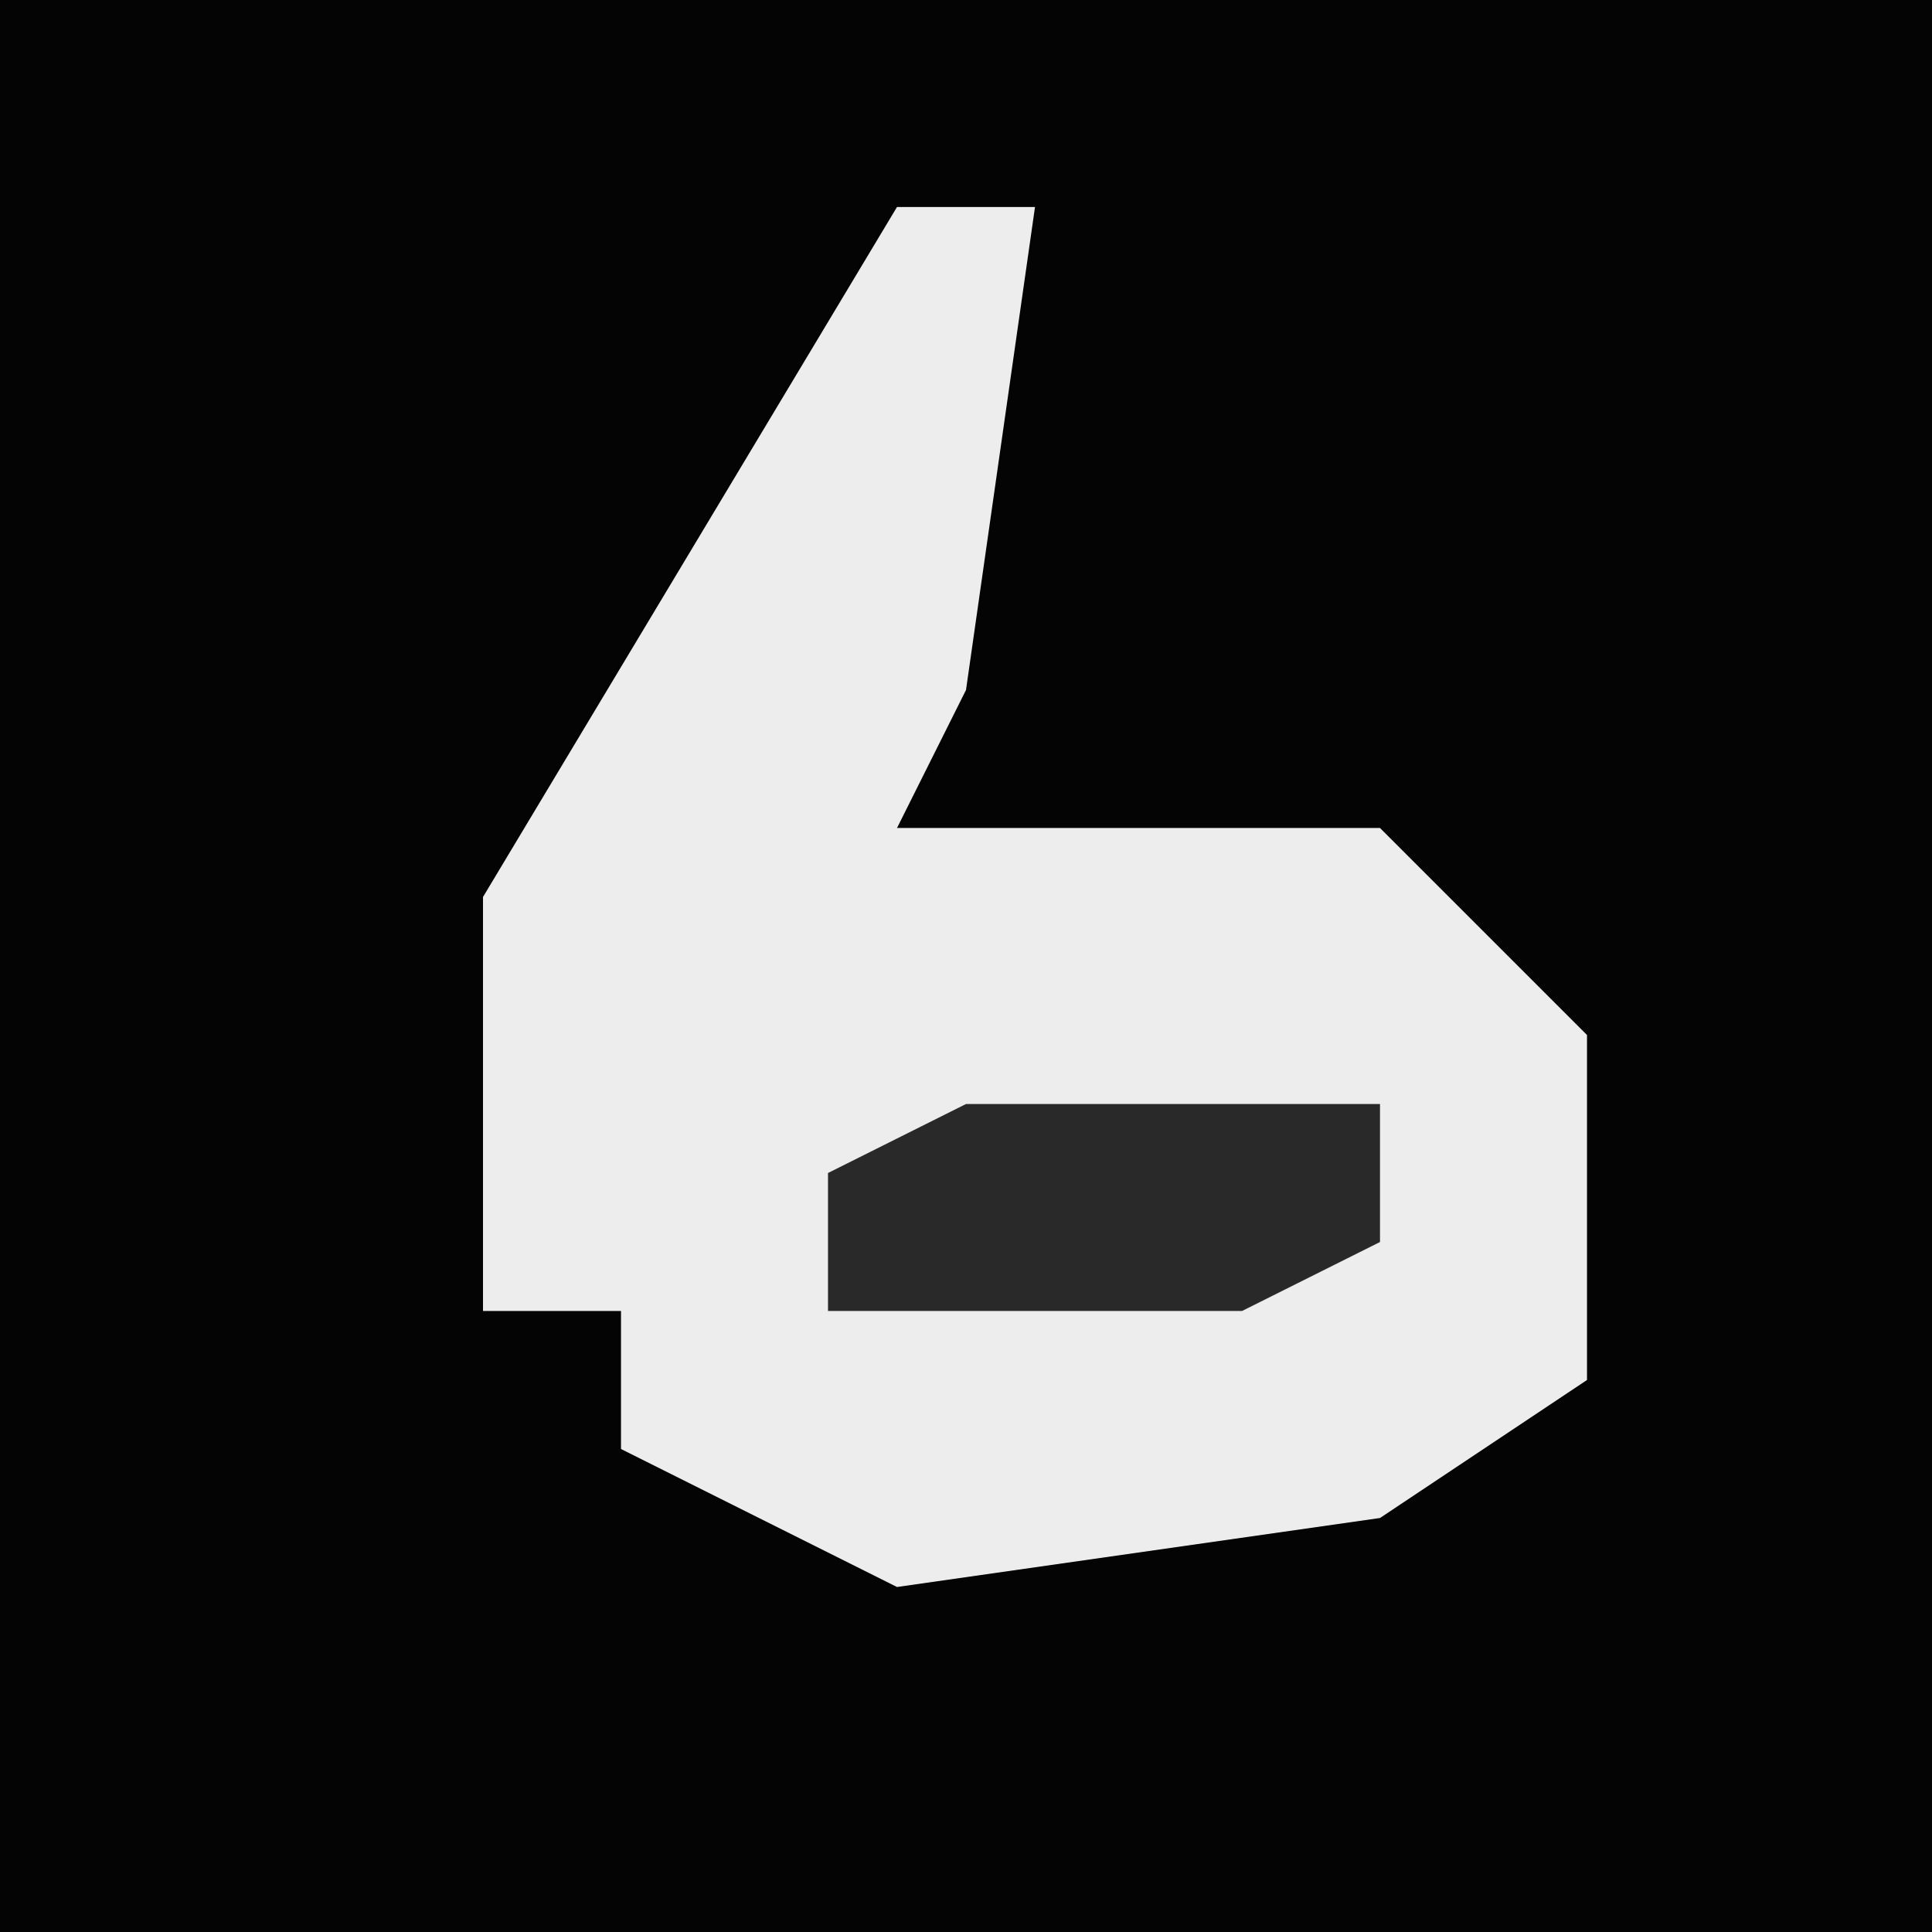 <?xml version="1.0" encoding="UTF-8"?>
<svg version="1.1" xmlns="http://www.w3.org/2000/svg" width="28" height="28">
<path d="M0,0 L28,0 L28,28 L0,28 Z " fill="#040404" transform="translate(0,0)"/>
<path d="M0,0 L2,0 L1,7 L0,9 L7,9 L10,12 L10,17 L7,19 L0,20 L-4,18 L-4,16 L-6,16 L-6,10 Z " fill="#EDEDED" transform="translate(13,3)"/>
<path d="M0,0 L6,0 L6,2 L4,3 L-2,3 L-2,1 Z " fill="#292929" transform="translate(14,16)"/>
</svg>
